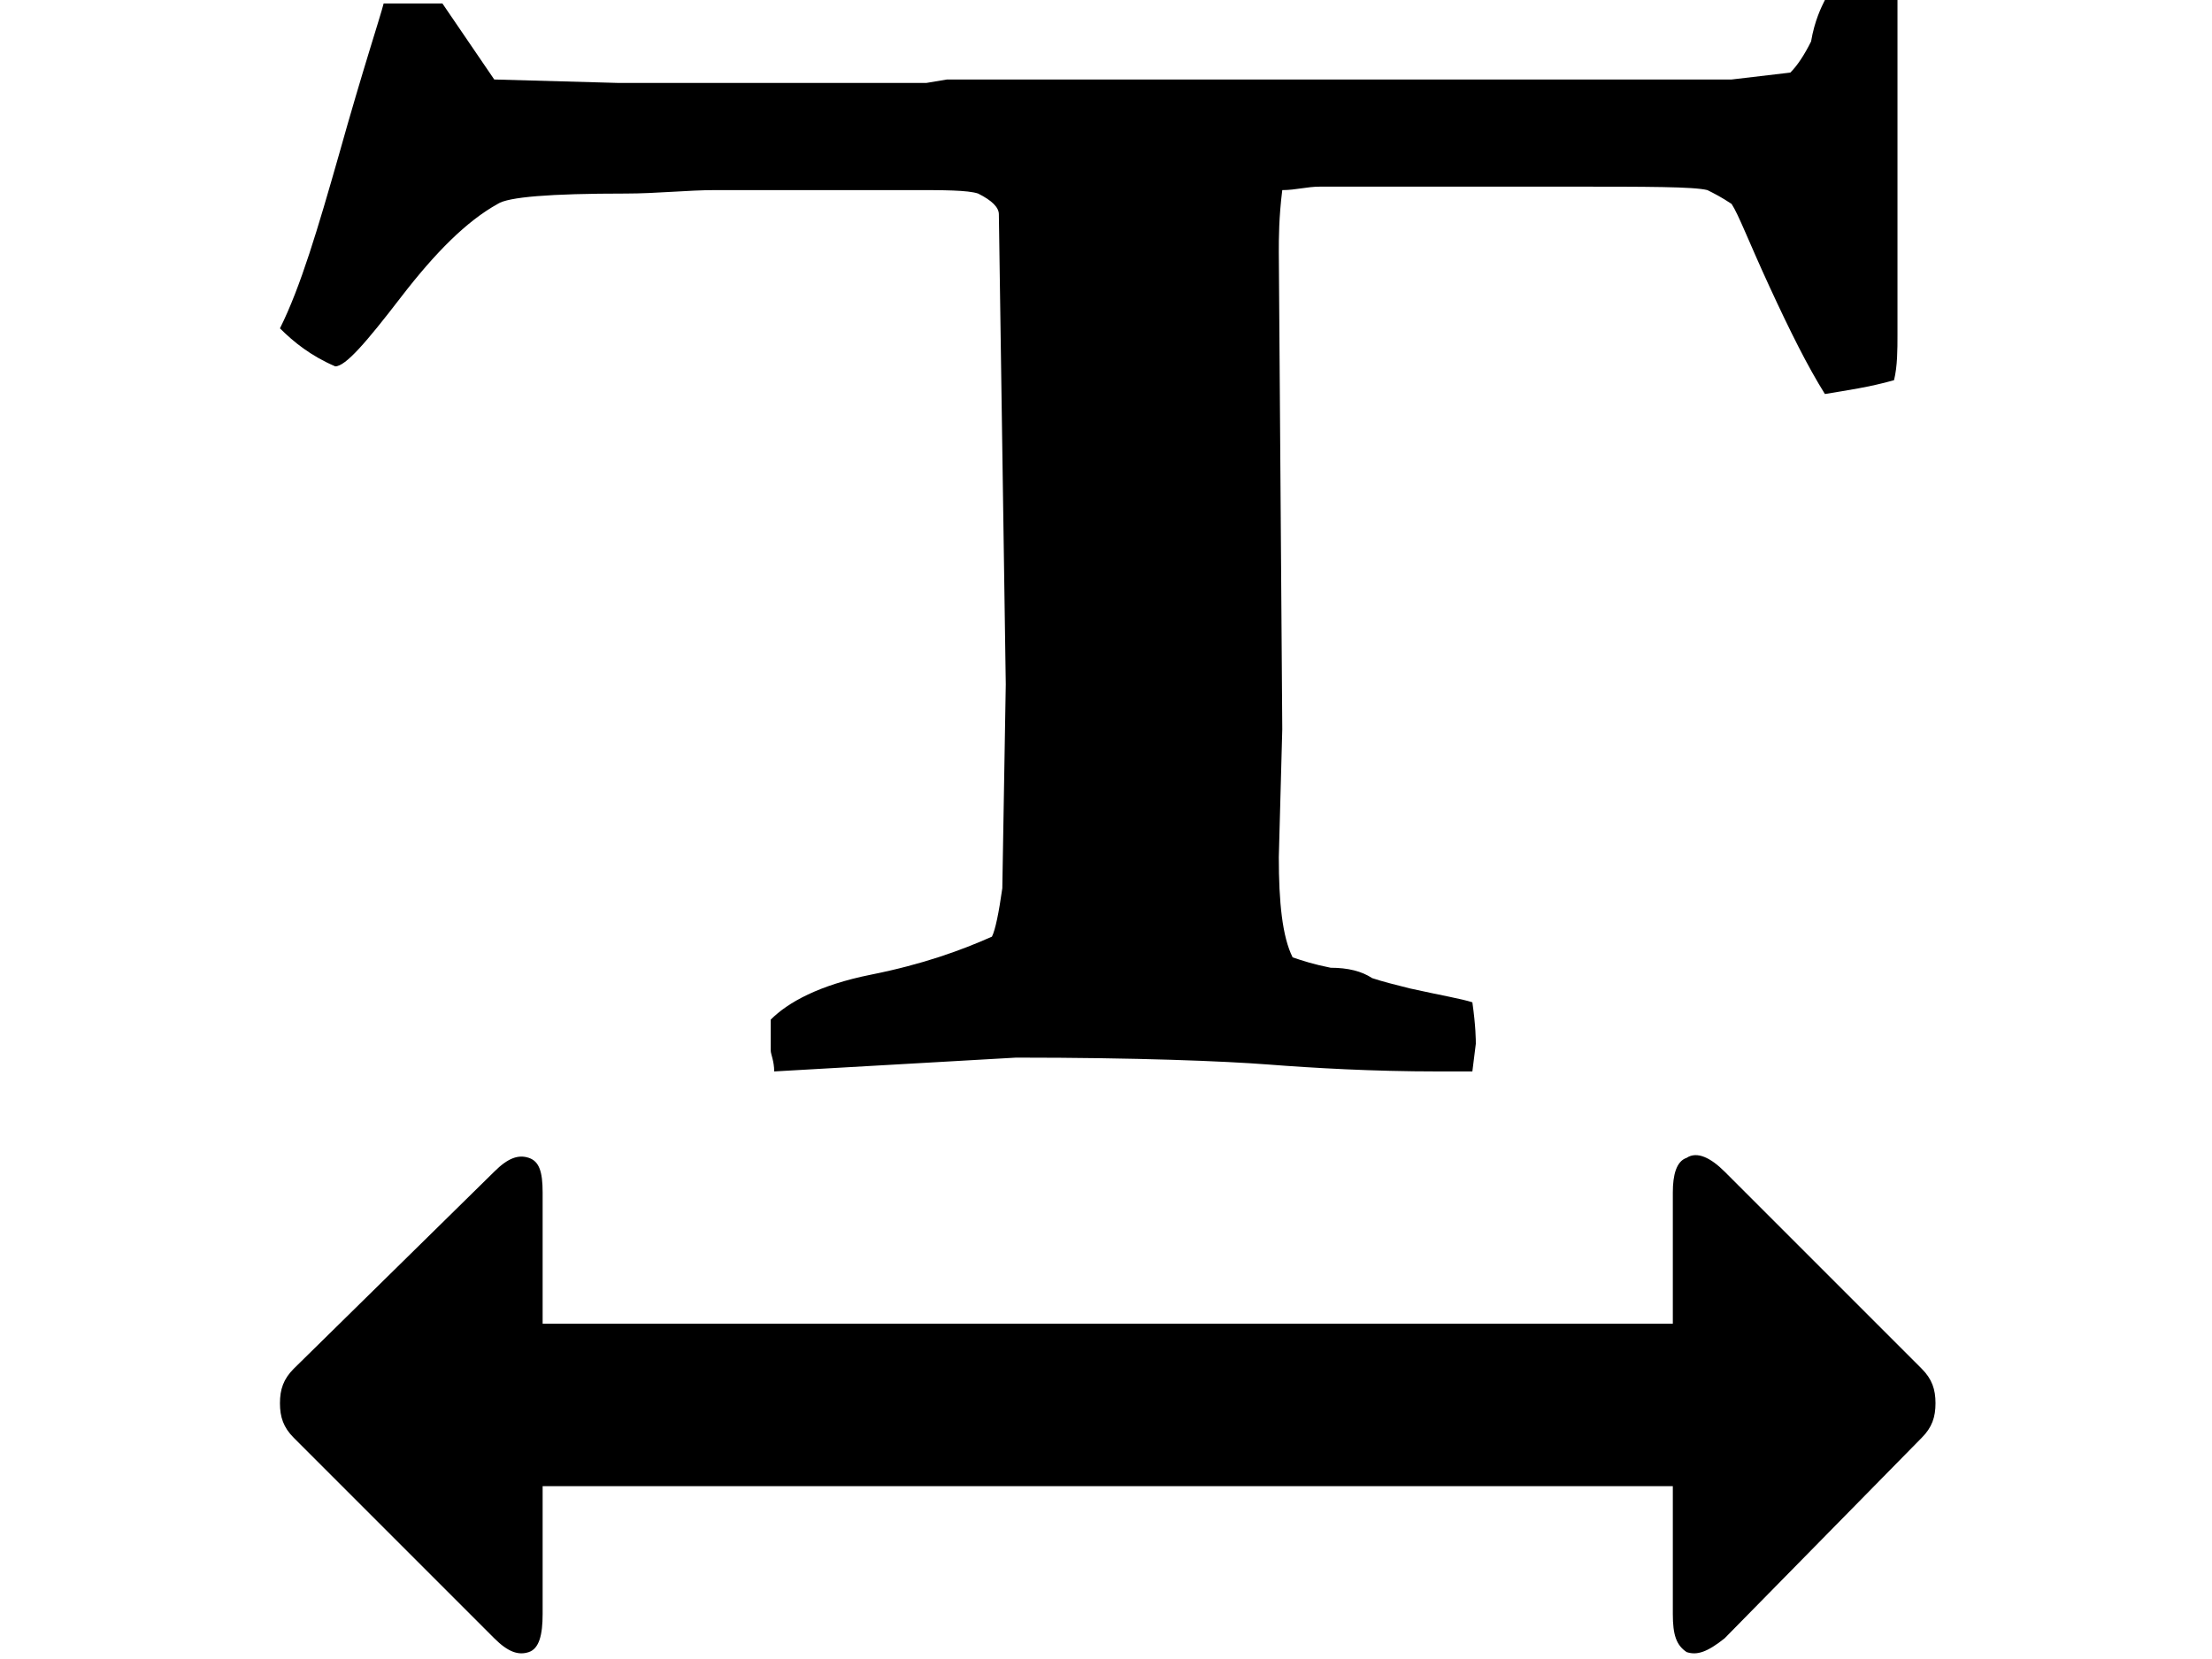 <svg xmlns="http://www.w3.org/2000/svg" viewBox="0 0 64 48">
<path d="M8.5,41.6l5.8,5.8c0.4,0.4,0.7,0.5,1,0.4c0.3-0.1,0.4-0.5,0.4-1.1v-3.7h32.7v3.7c0,0.6,0.1,0.9,0.4,1.1
	c0.3,0.1,0.6,0,1.1-0.4l5.7-5.8c0.3-0.3,0.4-0.6,0.4-1s-0.1-0.7-0.4-1l-5.7-5.7c-0.4-0.4-0.8-0.6-1.1-0.4c-0.3,0.1-0.4,0.5-0.4,1
	v3.8H15.7v-3.8c0-0.6-0.1-0.9-0.4-1c-0.3-0.1-0.6,0-1,0.4l-5.8,5.7c-0.3,0.3-0.4,0.6-0.4,1S8.2,41.3,8.5,41.6z M9.7,10.6
	c0.3,0,0.9-0.7,1.9-2c1-1.3,1.9-2.2,2.8-2.7c0.3-0.2,1.5-0.3,3.7-0.3c0.9,0,1.8-0.1,2.6-0.1c0.9,0,1.5,0,1.9,0h3.8
	c0.9,0,1.6,0,1.9,0.1c0.4,0.2,0.6,0.4,0.6,0.6l0.2,13.6l-0.1,5.9c-0.1,0.7-0.2,1.2-0.3,1.4c-0.9,0.4-2,0.8-3.5,1.1
	c-1.5,0.3-2.4,0.8-2.9,1.3v0.9c0,0.1,0.1,0.3,0.1,0.6l7-0.4c3.5,0,6,0.1,7.3,0.2c1.3,0.1,3,0.2,4.9,0.2h1l0.1-0.8
	c0-0.1,0-0.5-0.1-1.2c-0.3-0.1-0.9-0.2-1.8-0.4c-0.4-0.1-0.8-0.2-1.1-0.3C39.4,28.1,39,28,38.5,28c-0.5-0.1-0.8-0.2-1.1-0.3
	c-0.3-0.6-0.4-1.6-0.4-2.9l0.1-3.7L37,7.3c0-0.4,0-1,0.1-1.8c0.4,0,0.7-0.1,1.1-0.1h7.1c2.4,0,3.7,0,4.1,0.1
	c0.2,0.1,0.4,0.2,0.7,0.4c0.2,0.3,0.5,1.1,1.1,2.4c0.6,1.3,1.1,2.3,1.6,3.1c0.6-0.1,1.3-0.2,2-0.4c0.1-0.4,0.1-0.9,0.1-1.3V0h-2.1
	c-0.1,0.2-0.3,0.6-0.4,1.2c-0.2,0.4-0.4,0.7-0.6,0.9l-1.7,0.2H27.4l-0.6,0.1h-8.9l-3.6-0.1l-1.5-2.2h-1.7C11,0.5,10.5,2,9.8,4.5
	c-0.6,2.1-1.1,3.8-1.7,5C8.5,9.9,9,10.3,9.7,10.6L9.7,10.6z"/>
</svg>
